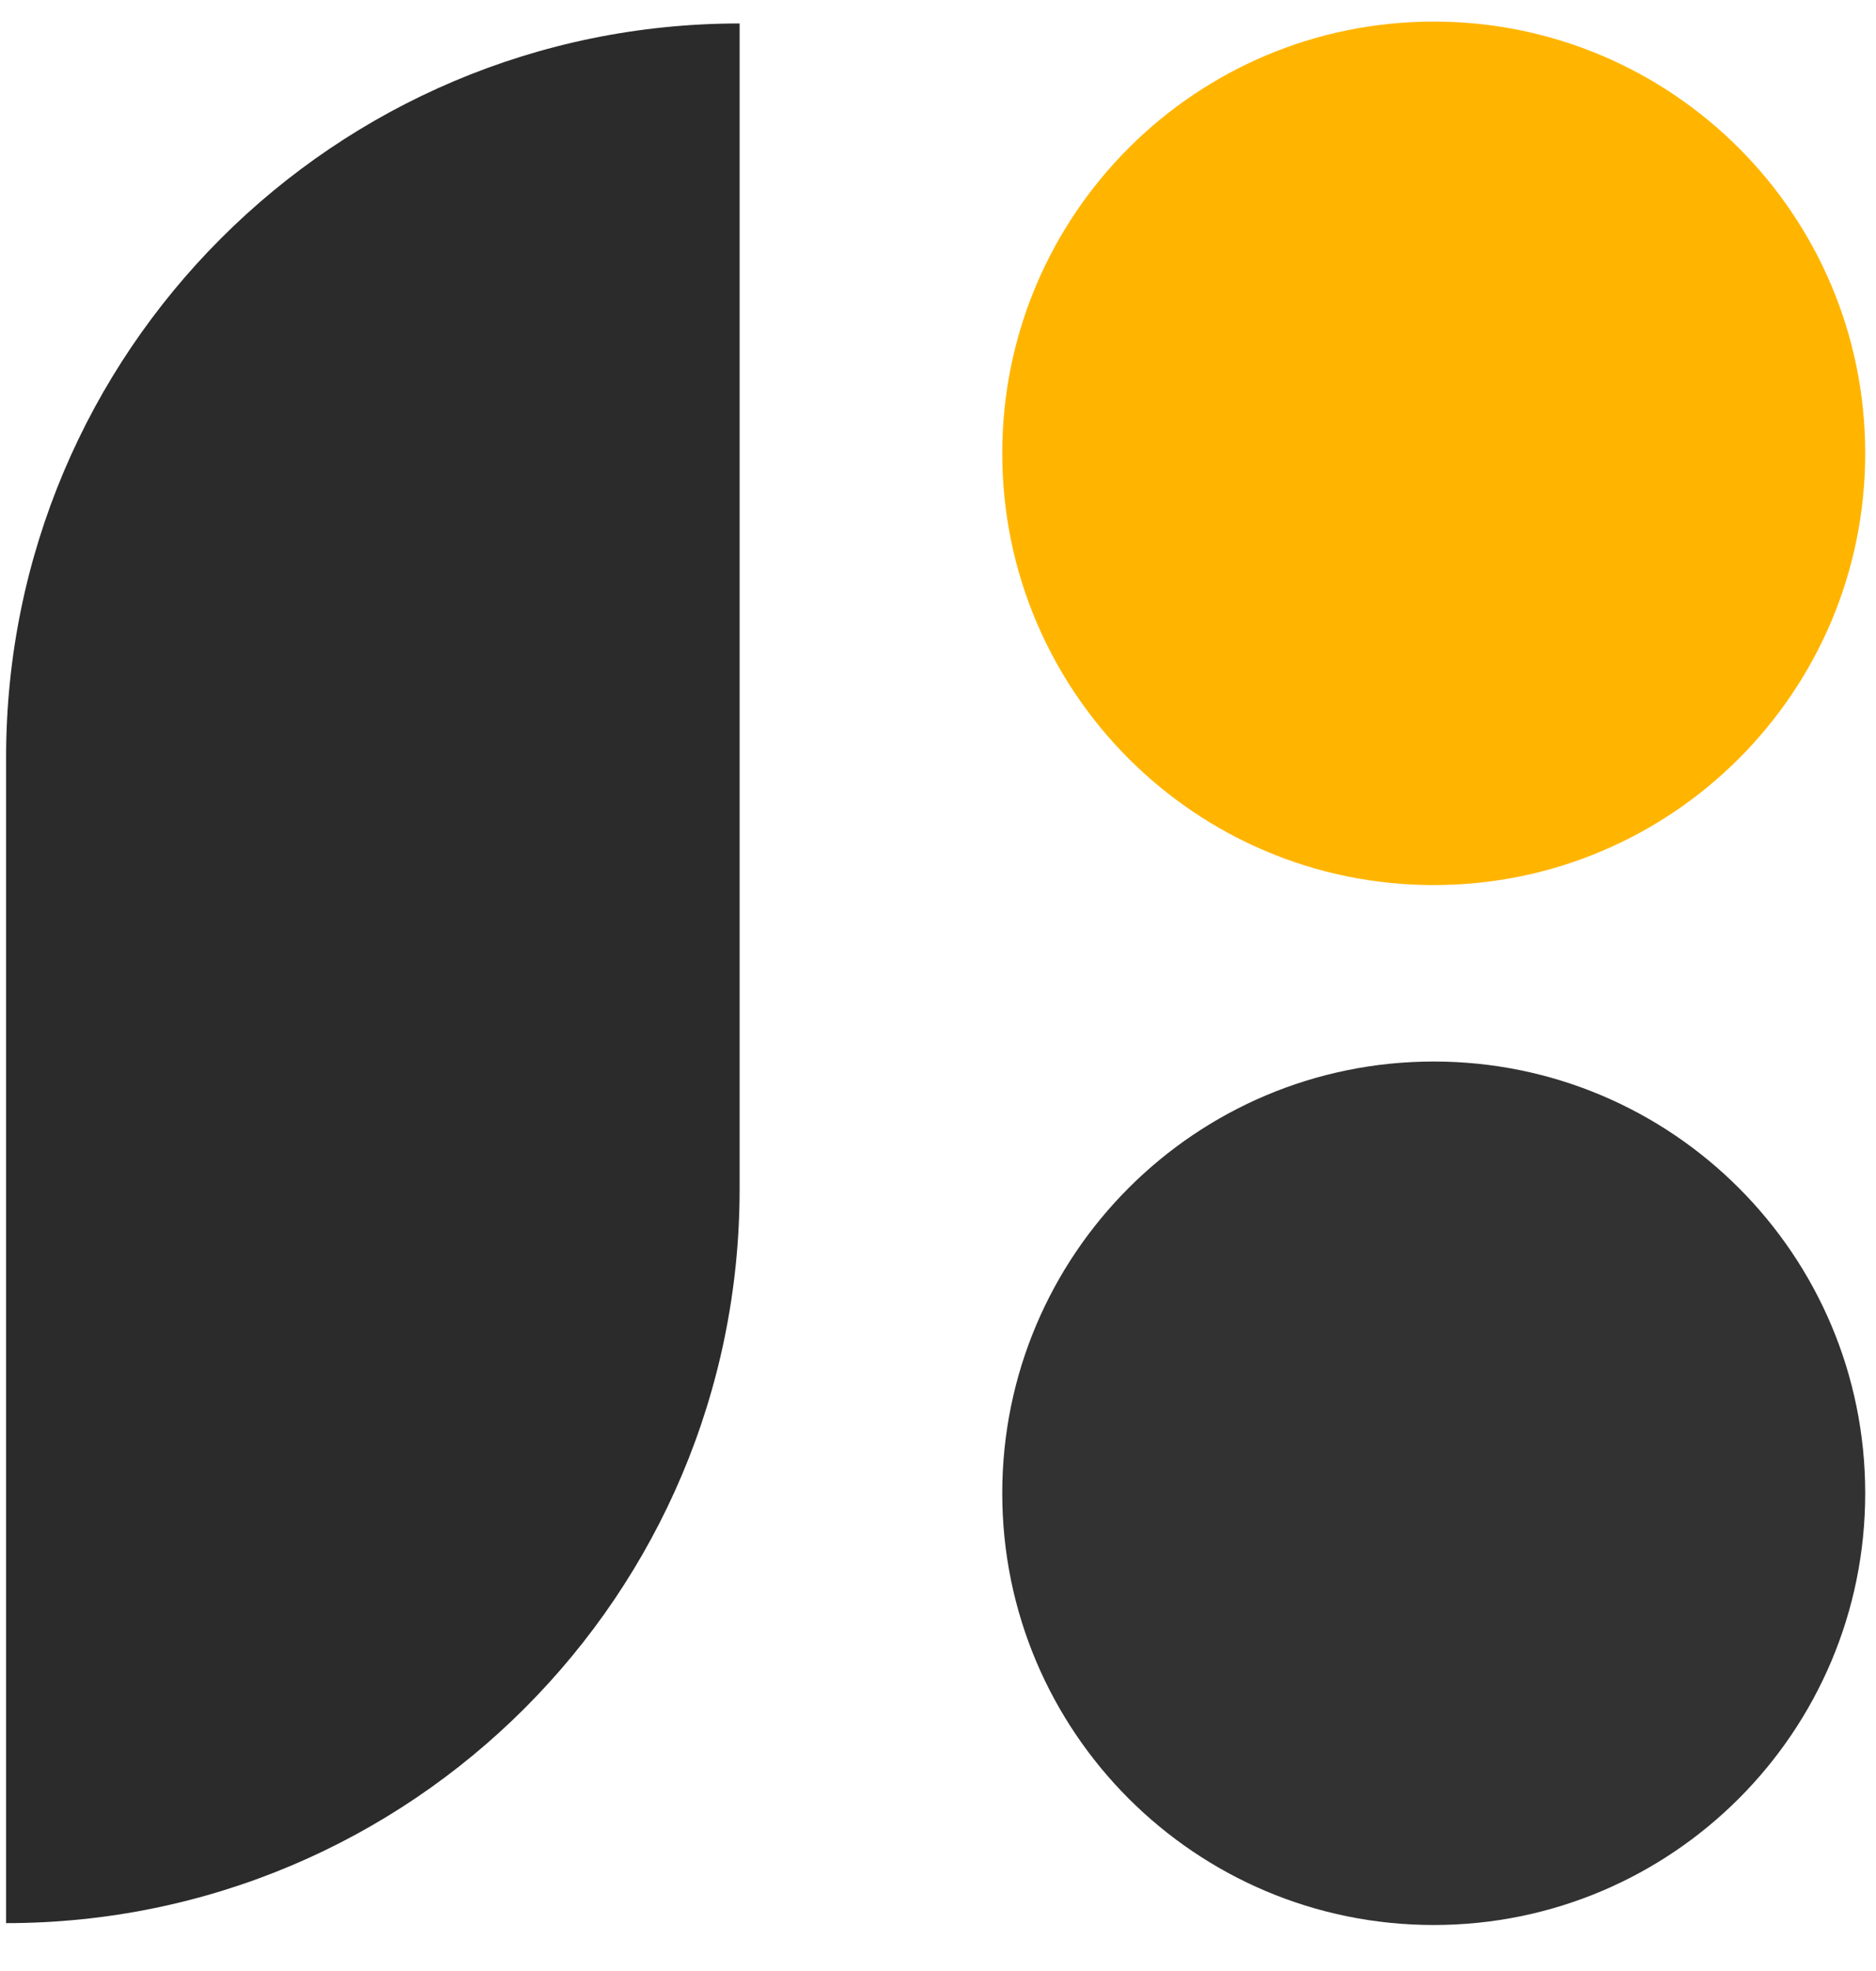  <svg
        width="40"
        height="42"
        viewBox="0 0 40 42"
        fill="none"
        xmlns="http://www.w3.org/2000/svg"
      >
        <path
          d="M30.57 18.86C35.651 18.86 39.77 14.741 39.77 9.66C39.77 4.579 35.651 0.46 30.57 0.46C25.489 0.46 21.37 4.579 21.37 9.66C21.37 14.741 25.489 18.86 30.57 18.86Z"
          fill="#FFB500"
        />
        <path
          d="M30.57 41.02C35.651 41.02 39.77 36.901 39.77 31.82C39.77 26.739 35.651 22.62 30.57 22.62C25.489 22.62 21.37 26.739 21.37 31.82C21.37 36.901 25.489 41.02 30.57 41.02Z"
          fill="#323232"
        />
        <path
          d="M0.13 16.14C0.13 7.502 7.132 0.5 15.77 0.5V25.34C15.77 33.978 8.767 40.98 0.13 40.98V16.14Z"
          fill="#2B2B2B"
        />
      </svg>